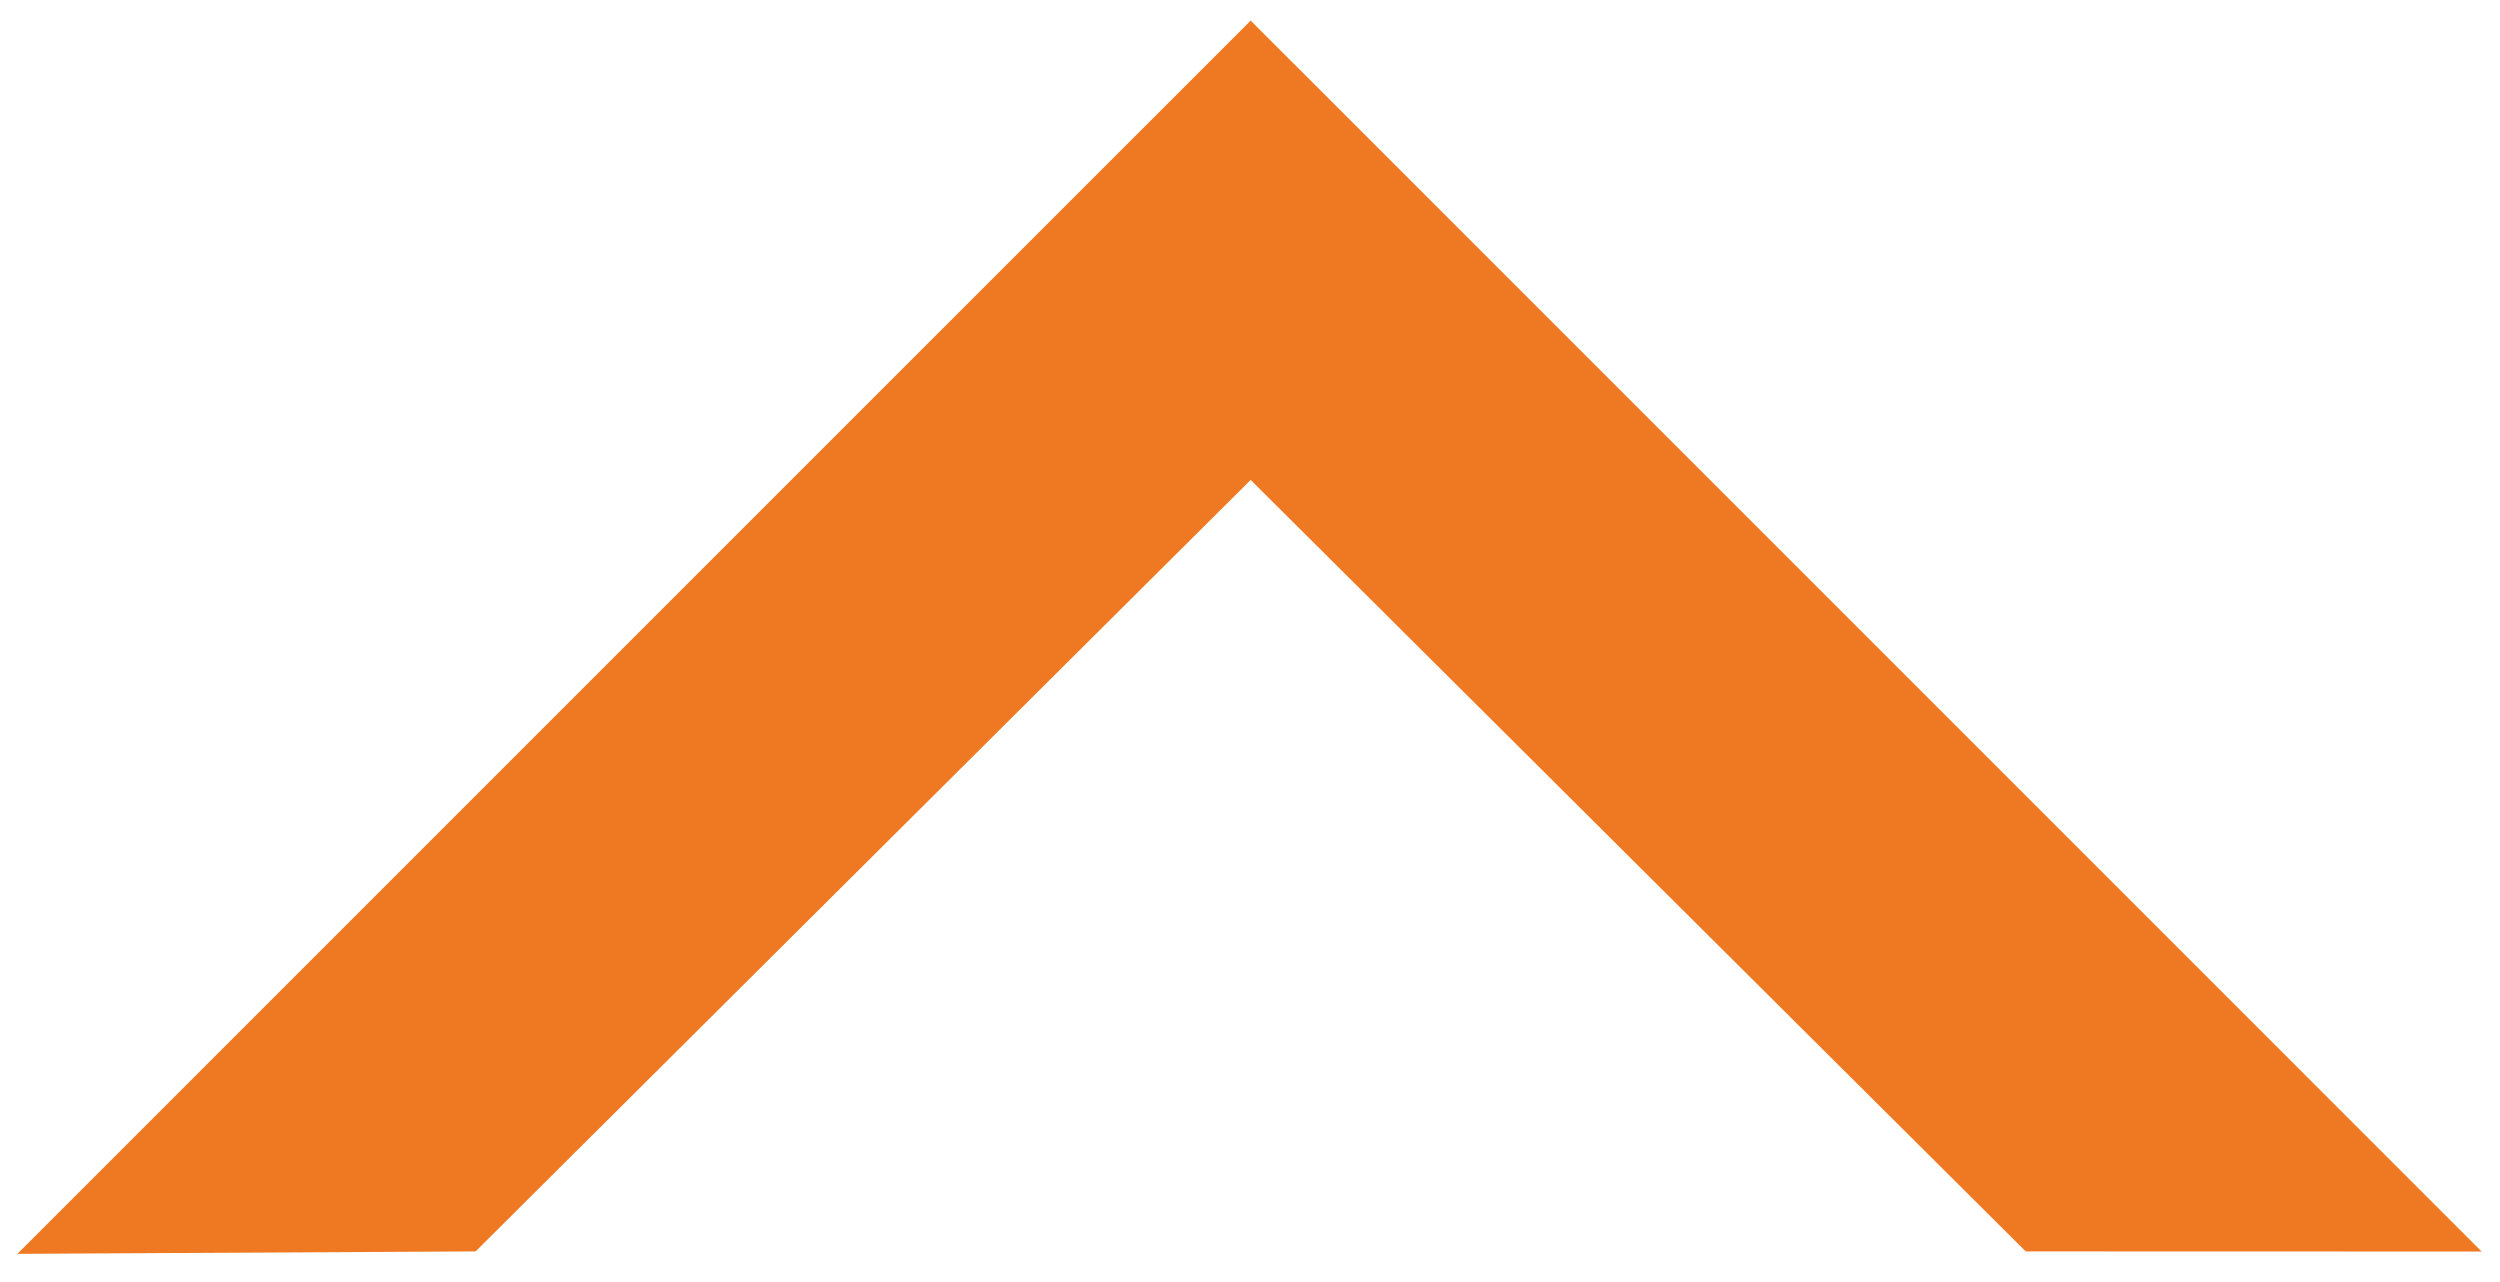 <svg width="39" height="20" viewBox="0 0 39 20" fill="none" xmlns="http://www.w3.org/2000/svg">
<path d="M7.419 19.522L0.271 19.56L19.511 0.321L21.595 5.412L7.419 19.522Z" fill="#EF7823"/>
<path d="M31.601 19.522L38.714 19.524L19.51 0.321L16.965 4.953L31.601 19.522Z" fill="#EF7823"/>
</svg>
